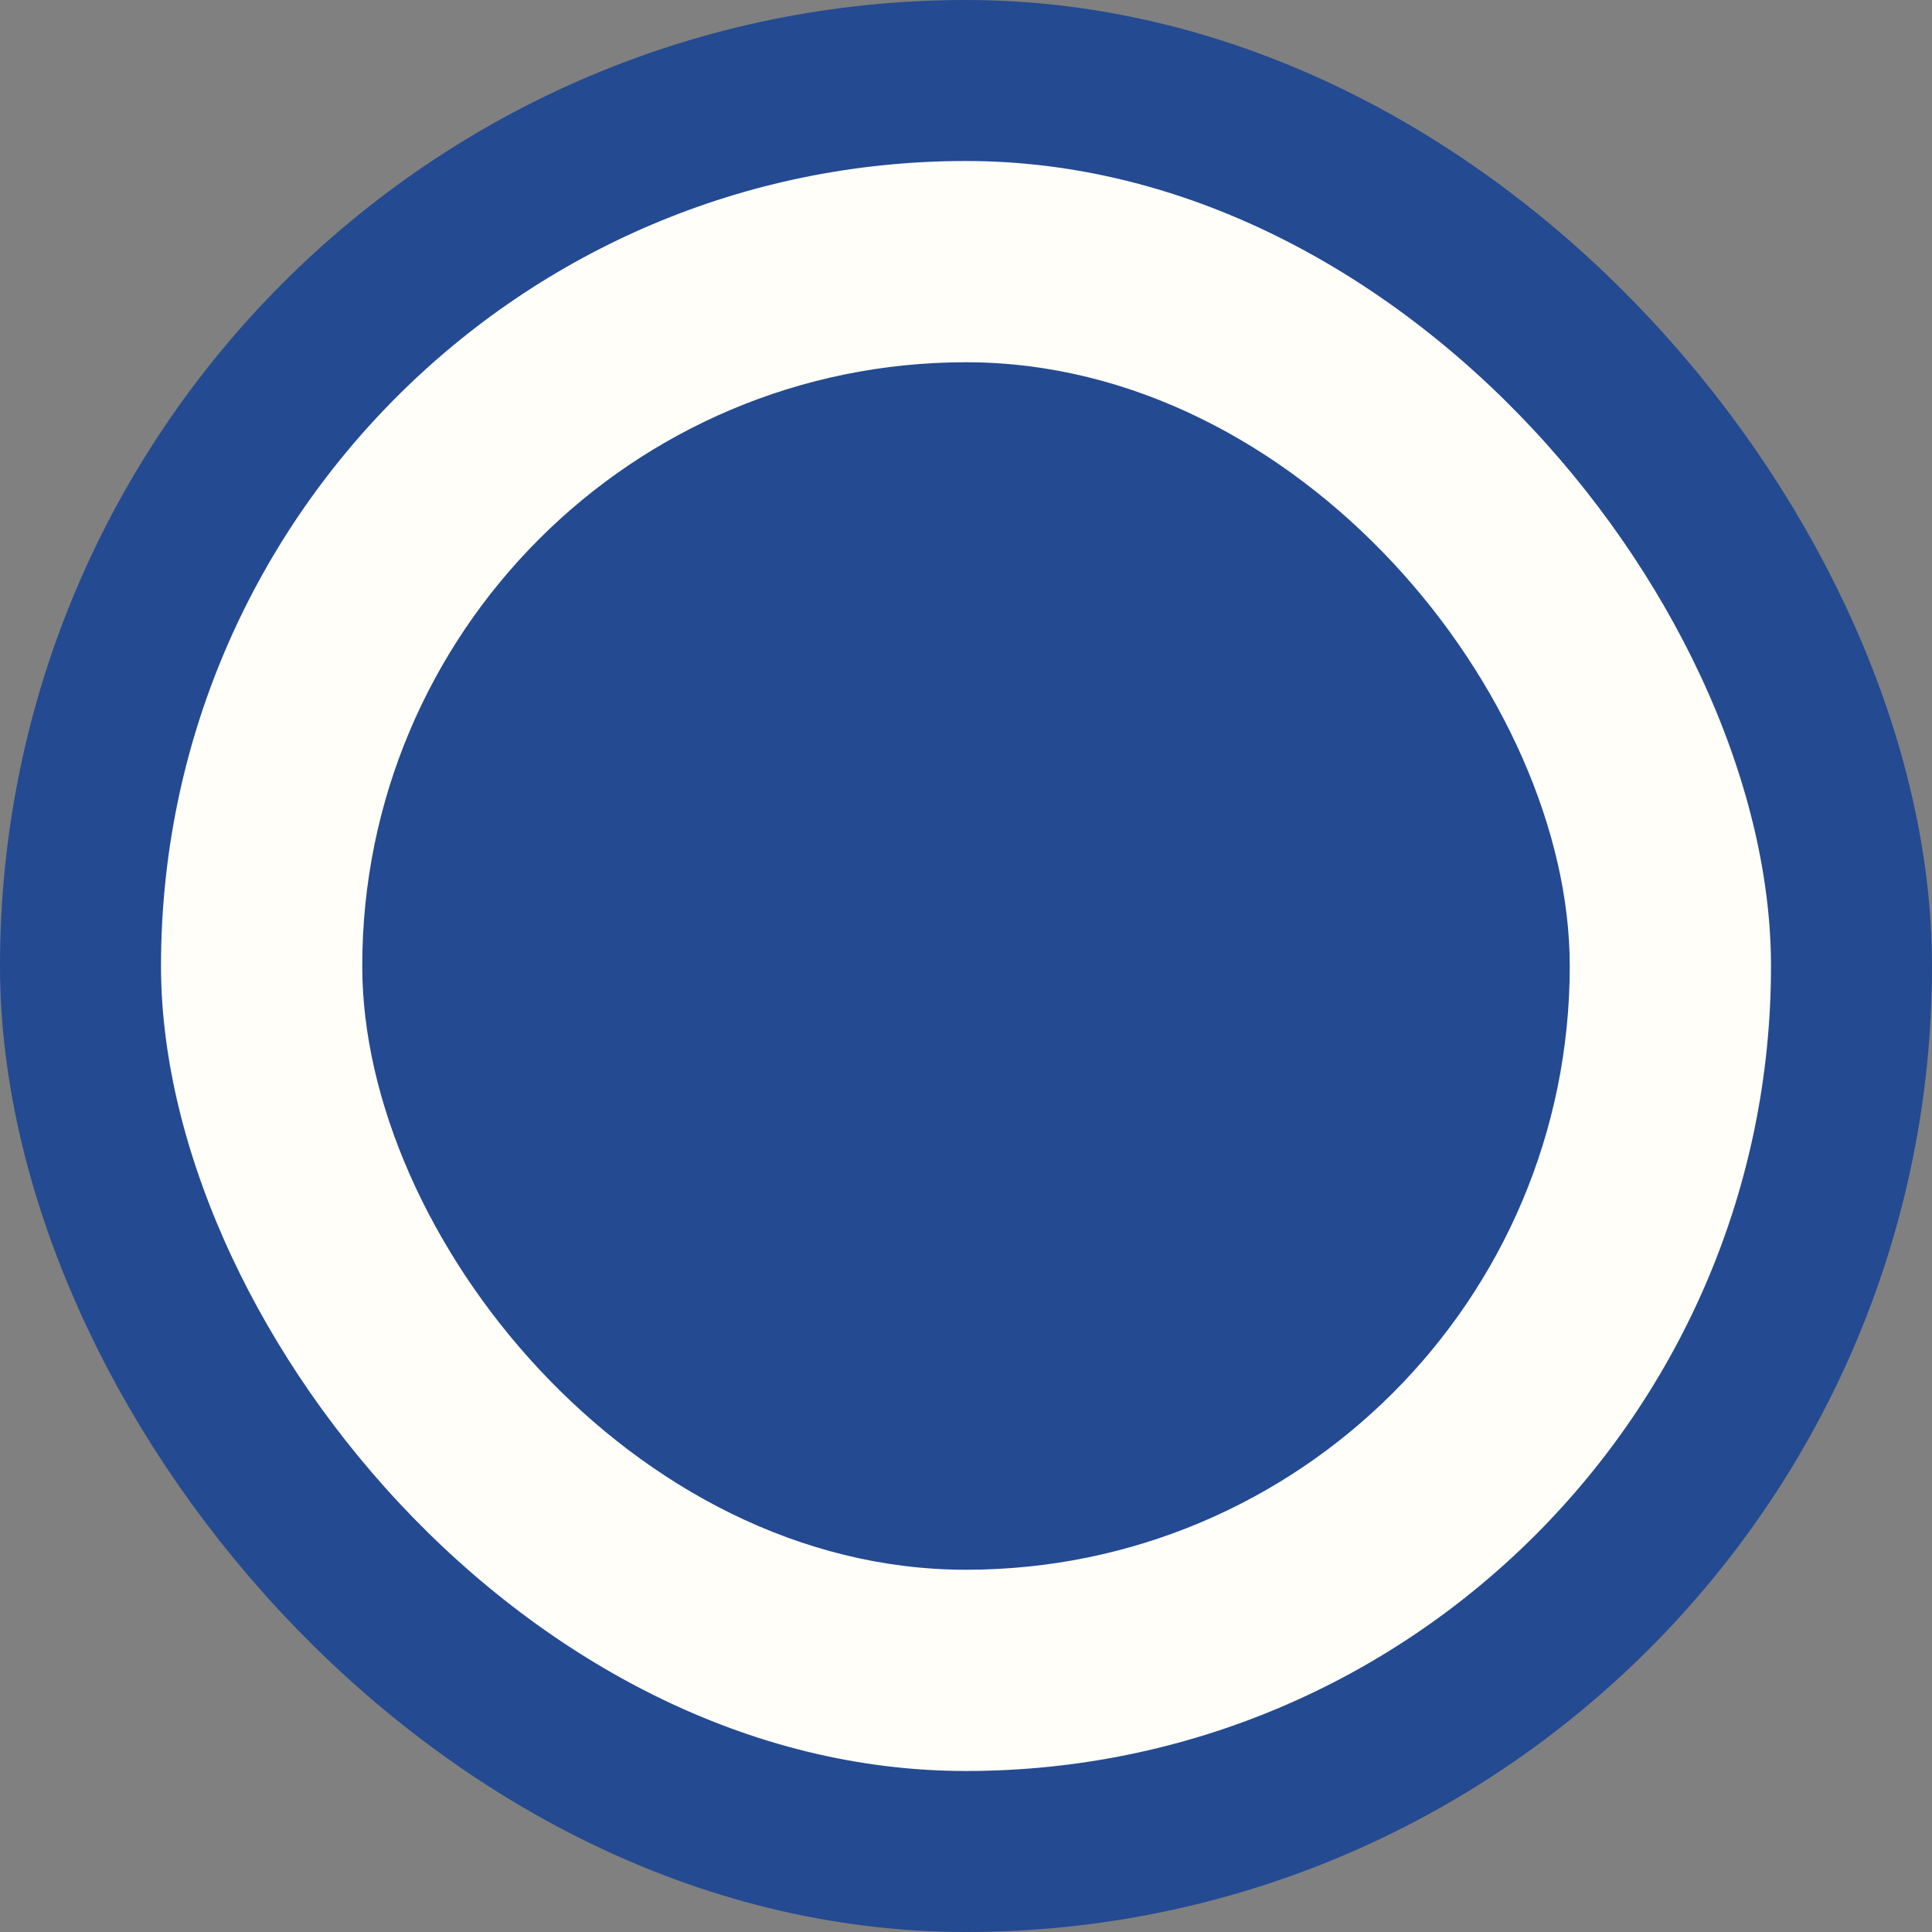 <svg width="24" height="24" viewBox="0 0 24 24" fill="none" xmlns="http://www.w3.org/2000/svg">
<rect x="0" y="0" width="24" height="24" fill="#808080" stroke="none"/>
<rect x="1" y="1" width="22" height="22" rx="11" fill="#FFFEF8" stroke="#244A91" stroke-width="2"/>
<rect x="4.5" y="4.5" width="15" height="15" rx="7.5" fill="#244A91"/>
</svg>
